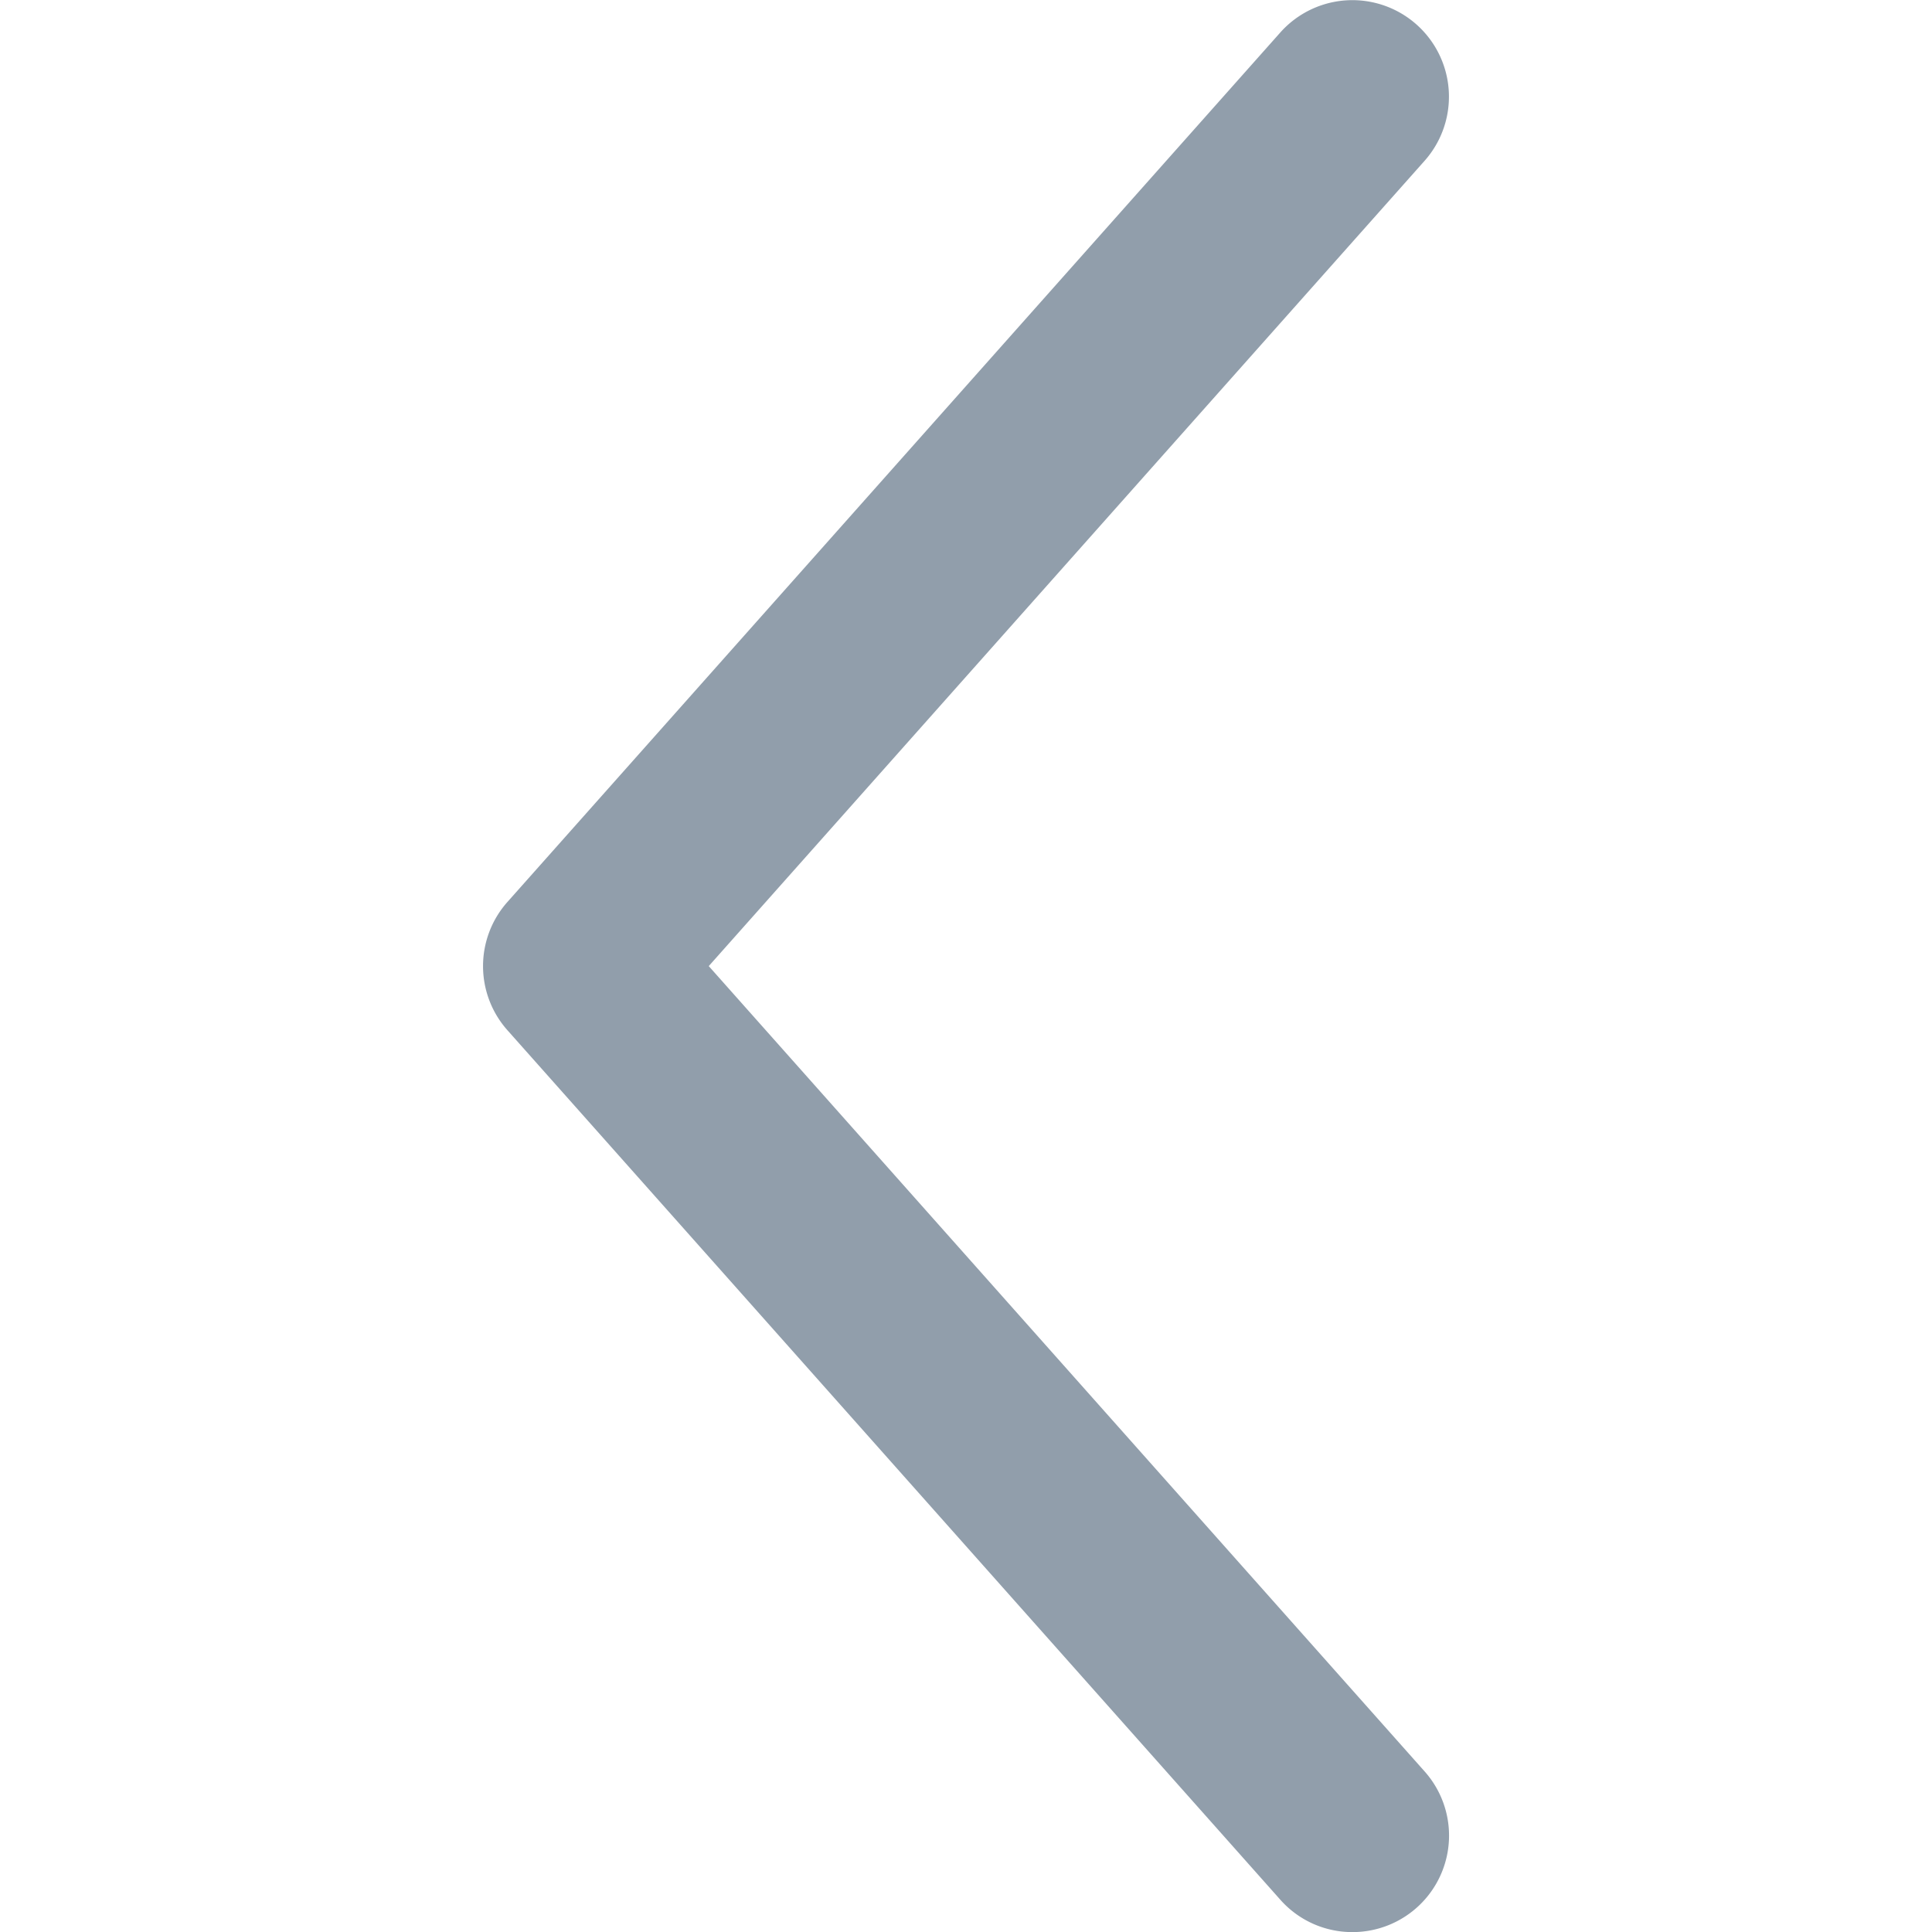 <svg xmlns="http://www.w3.org/2000/svg" viewBox="0 0 20 20"><path fill="#919EAB" d="M14 20.001a.994.994 0 0 1-.747-.336l-8-9a.999.999 0 0 1 0-1.328l8-9a.999.999 0 1 1 1.494 1.328l-7.41 8.336 7.41 8.336A.999.999 0 0 1 14 20.001"/></svg>
